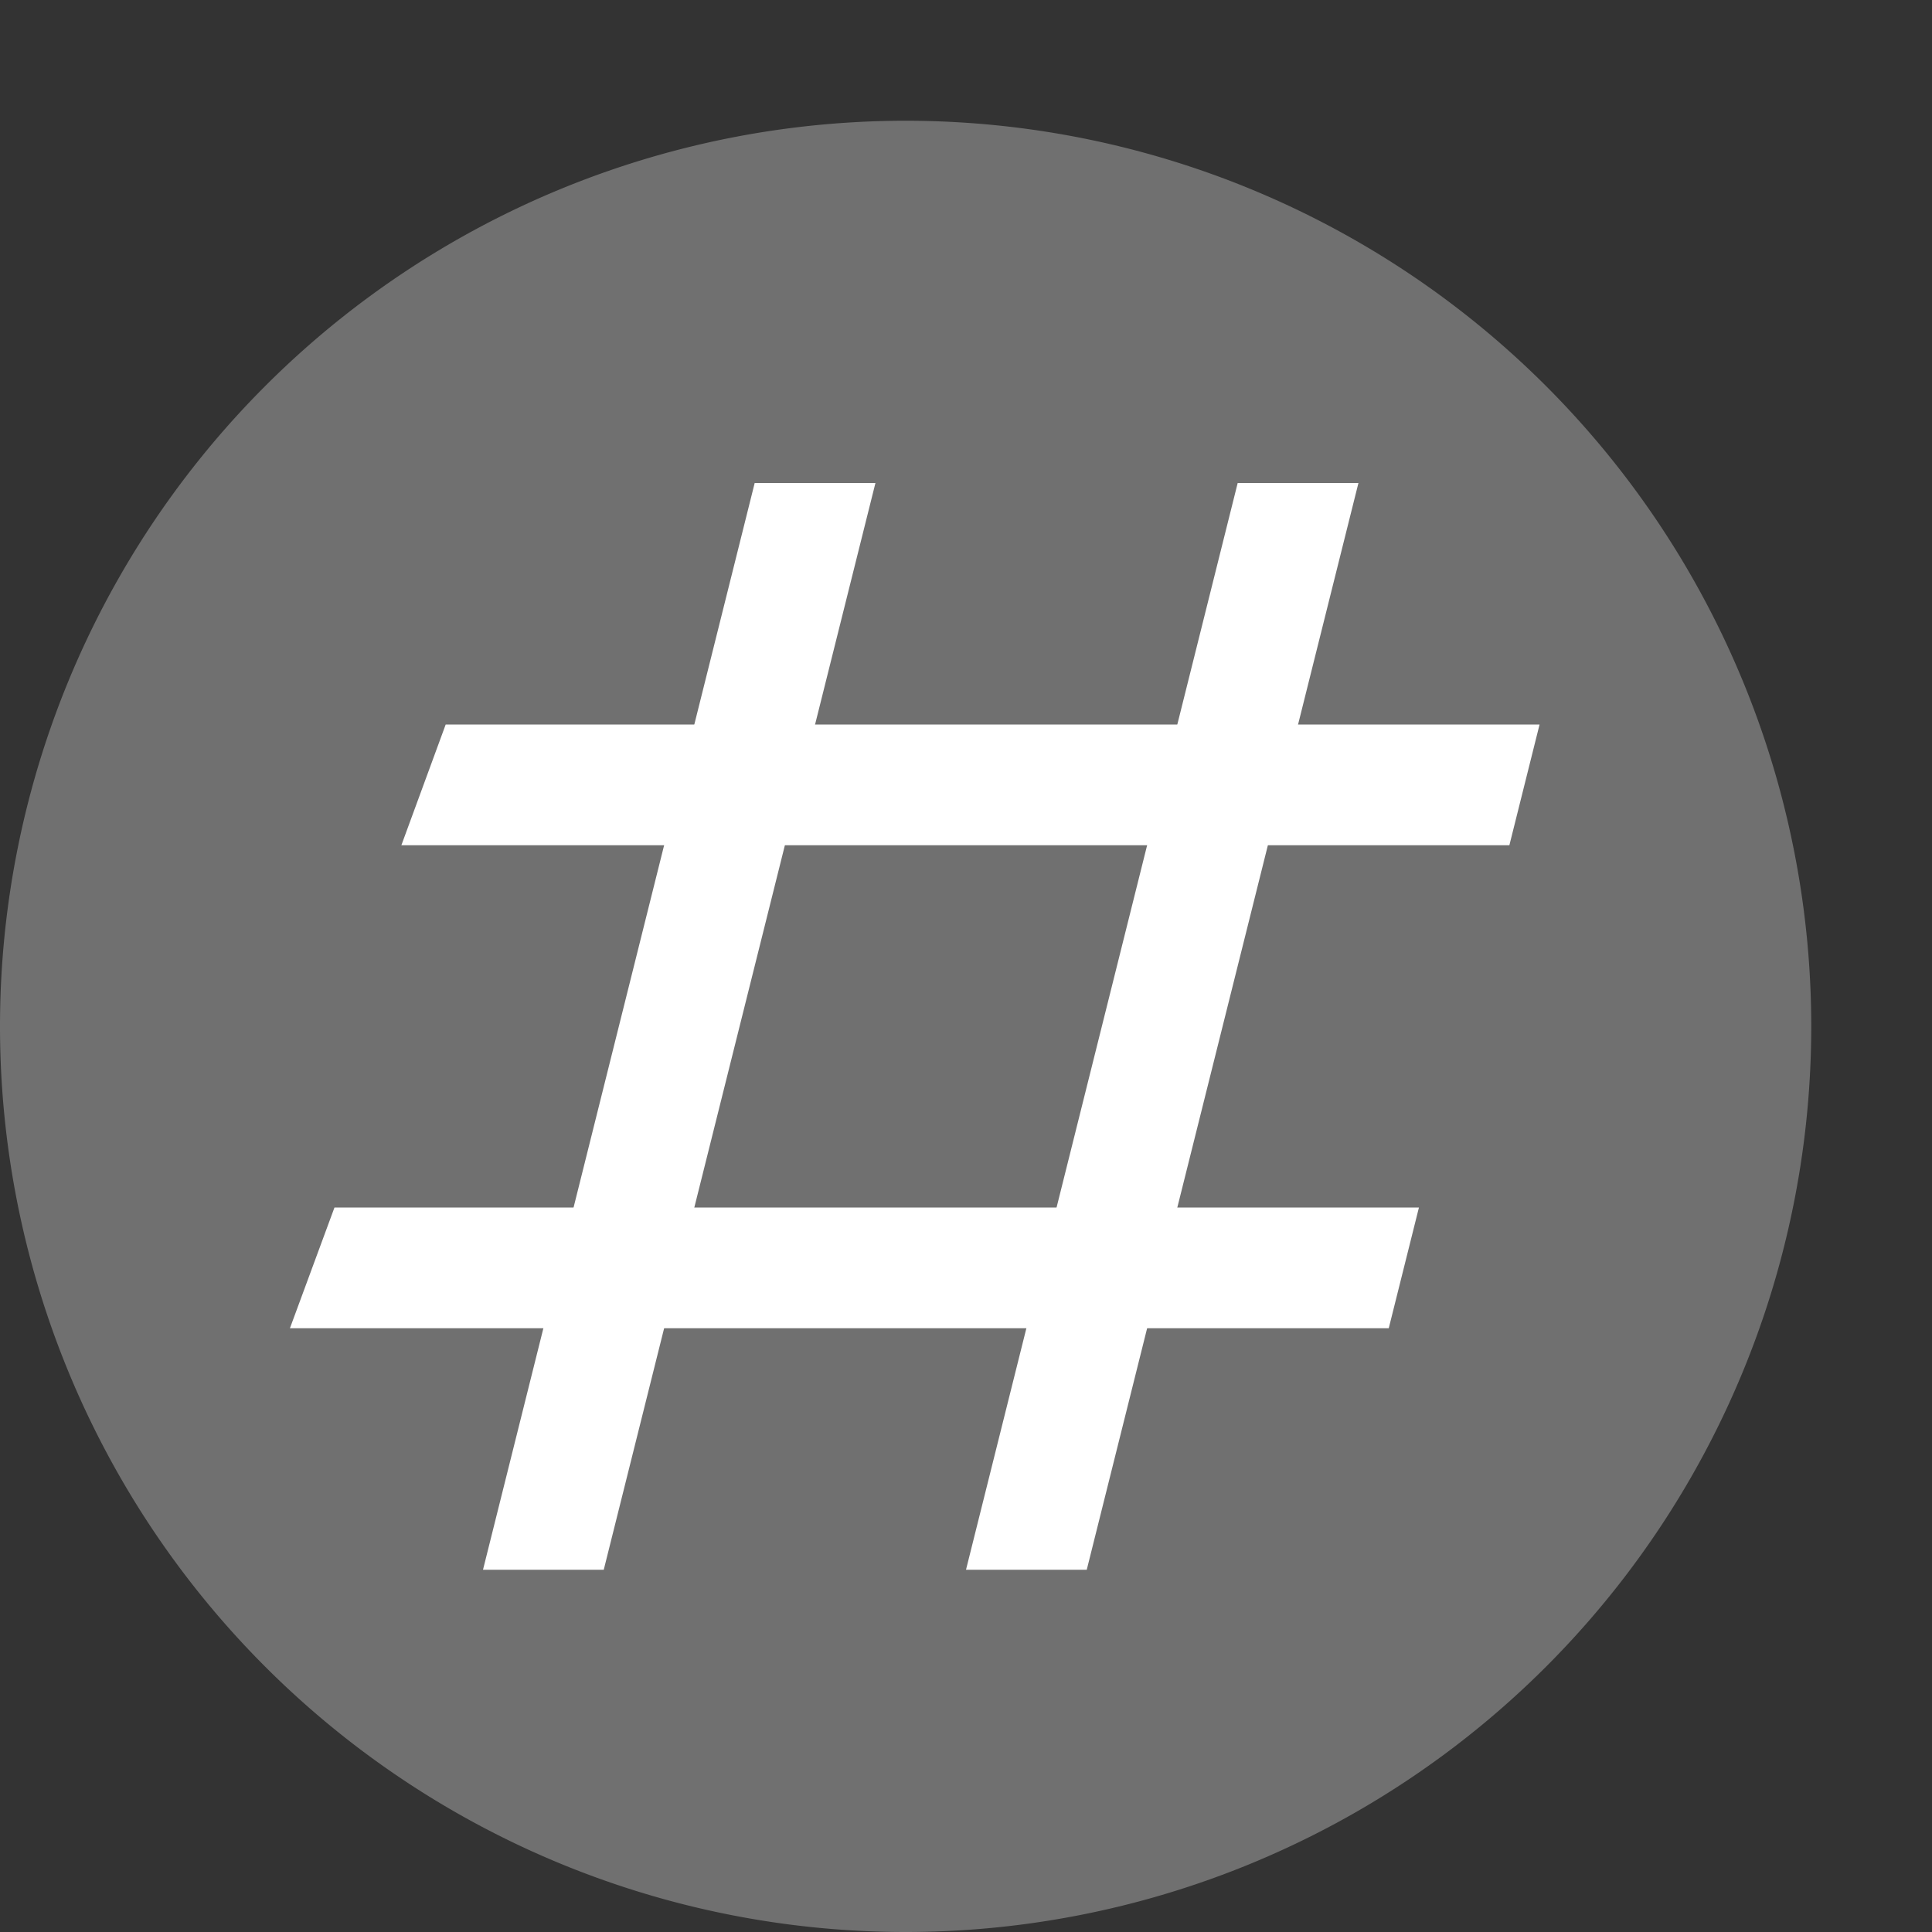 <svg xmlns="http://www.w3.org/2000/svg" width="16" height="16" version="1.1" viewBox="0 0 16 16">
 <rect x="0" y="0" width="16" height="16" fill="#333333" stroke="none"/>
 <path style="fill:#707070" d="m7.5 1a7.5 7.5 0 0 0 -7.5 7.5 7.5 7.5 0 0 0 7.5 7.5 7.5 7.5 0 0 0 7.5 -7.5 7.5 7.5 0 0 0 -7.5 -7.5z"/>
 <path style="fill:#ffffff" d="m3.691 6-0.367 1h9.176l0.25-1z"/>
 <path style="fill:#ffffff" d="m2.77 10-0.369 1h9.1l0.25-1z"/>
 <path style="fill:#ffffff" d="m6.25 4-2.25 9h1l2.25-9z"/>
 <path style="fill:#ffffff" d="m10.25 4-2.25 9h1l2.25-9z"/>
</svg>
